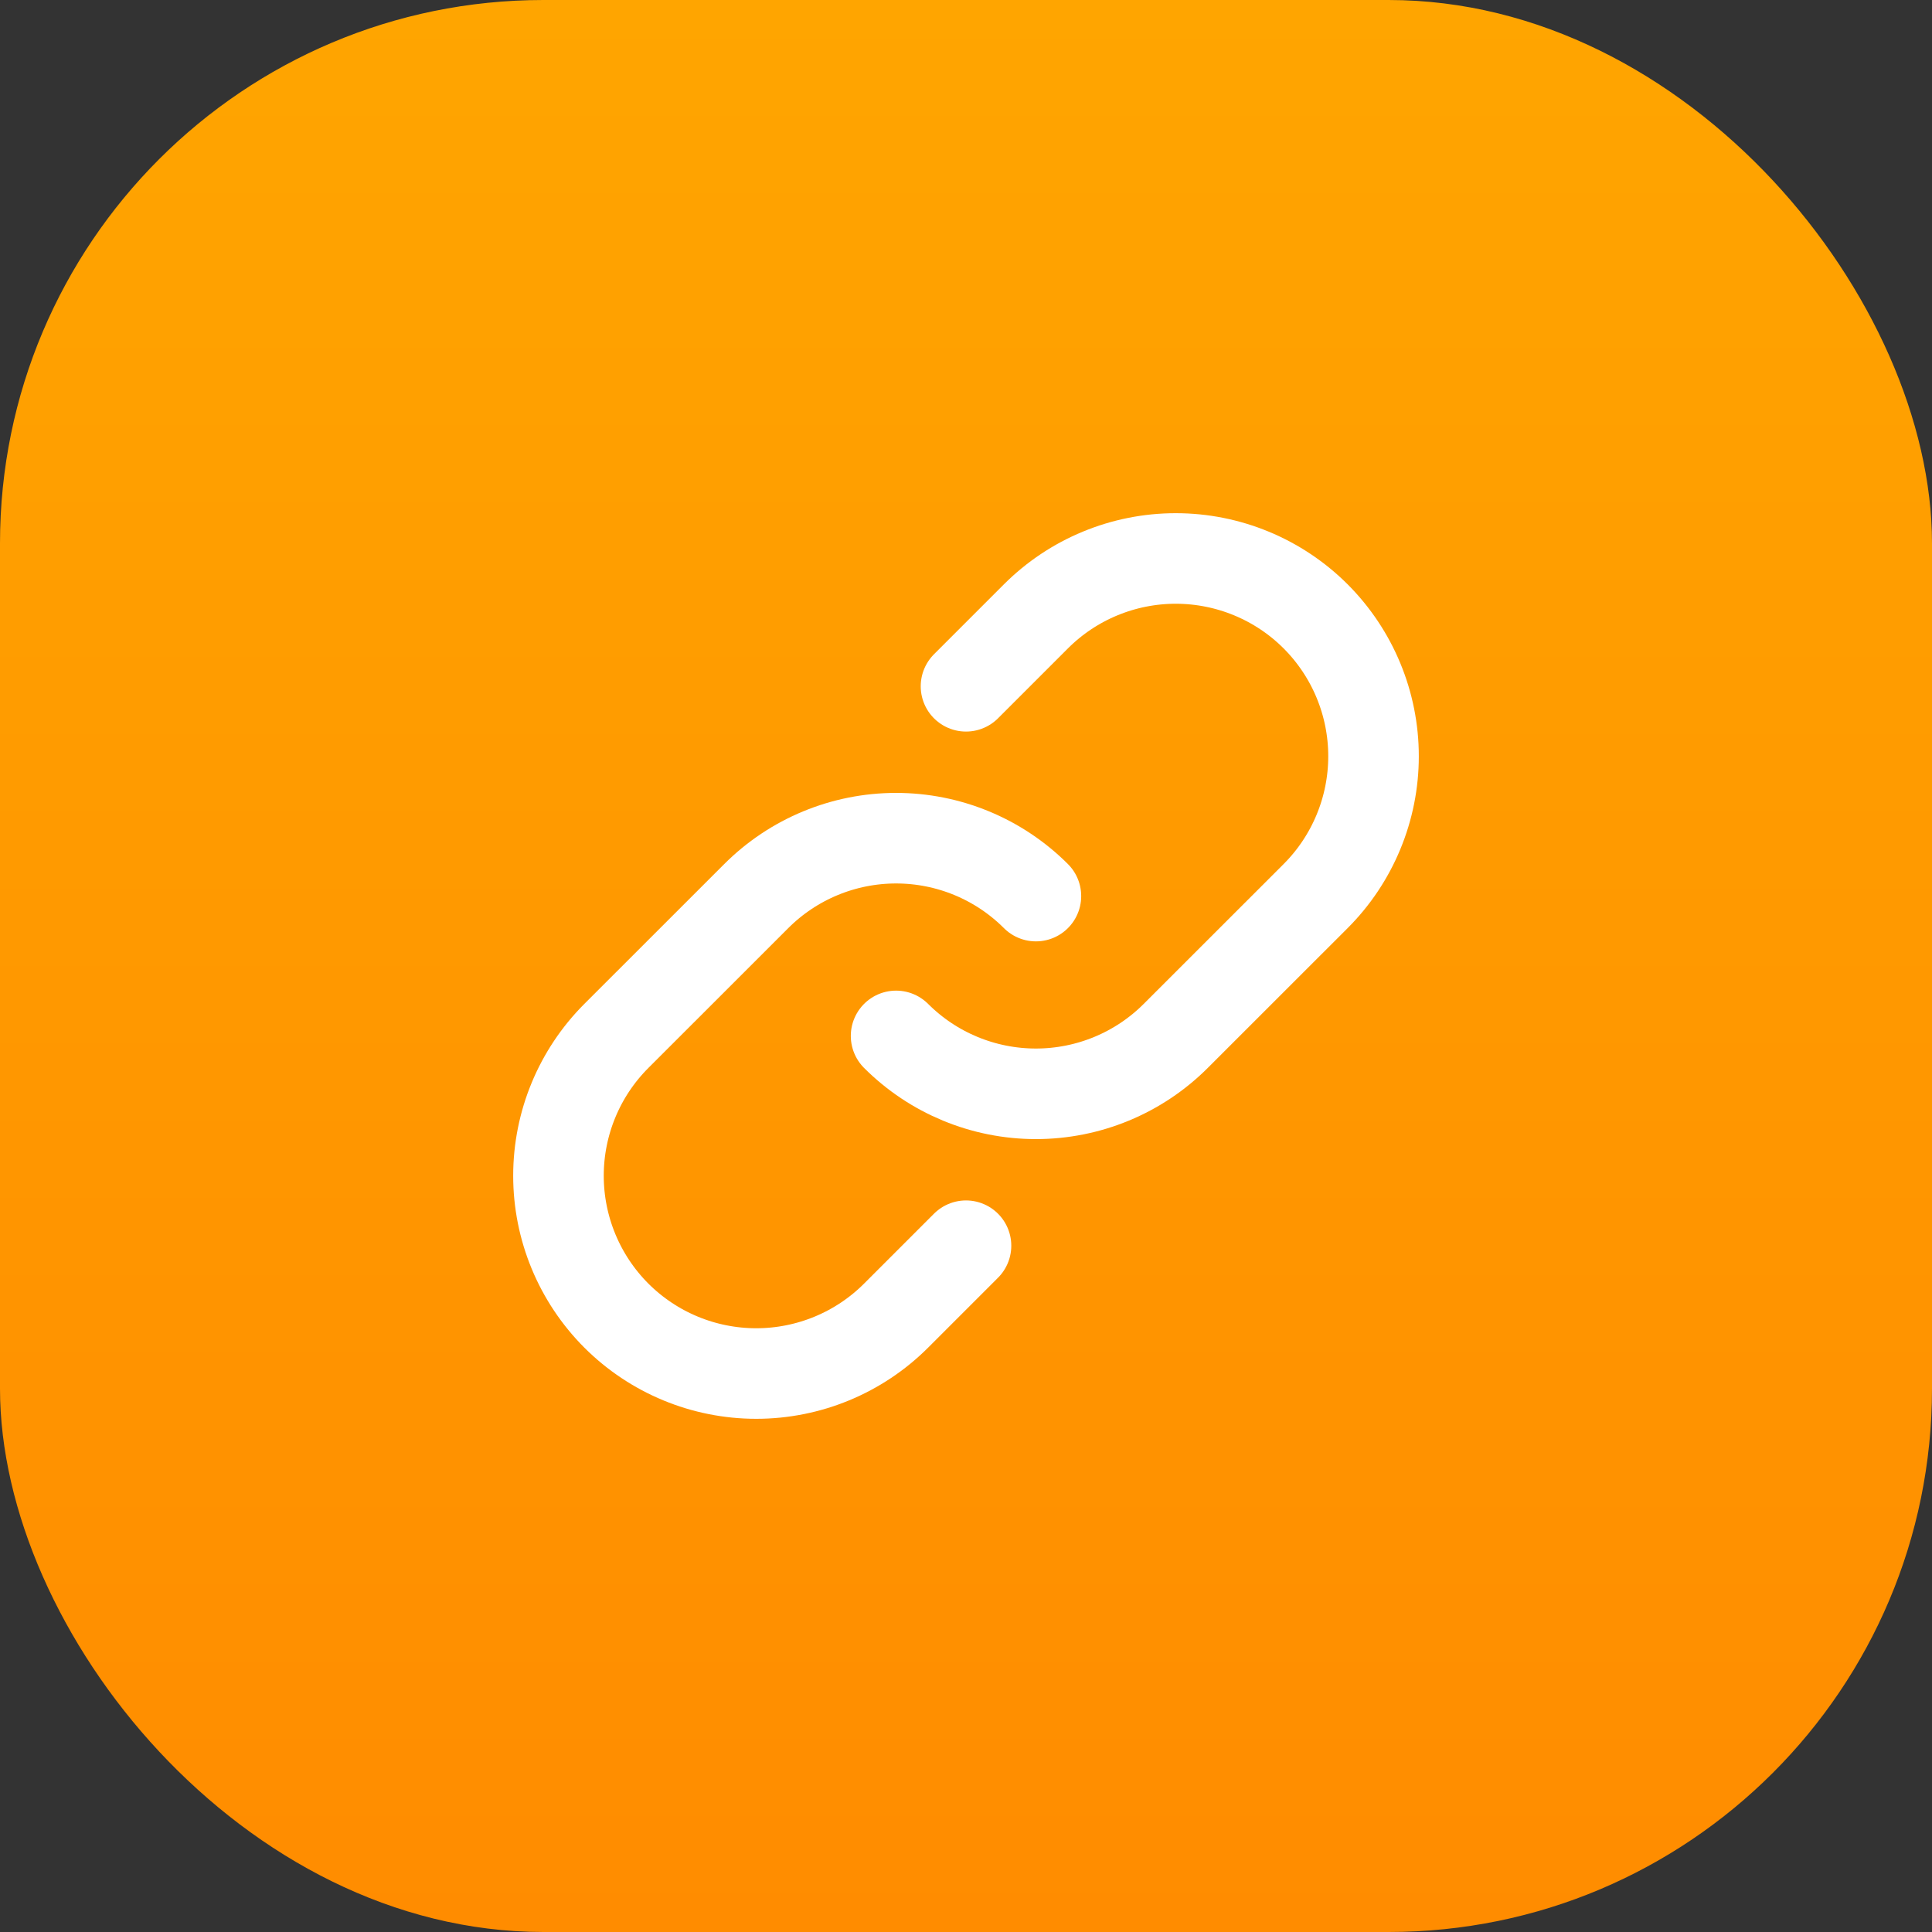 <svg width="32" height="32" viewBox="0 0 32 32" fill="none" xmlns="http://www.w3.org/2000/svg">
<rect x="0" y="0" width="32" height="32" fill="#333333" stroke="none"/>
<rect width="32" height="32" rx="9" fill="url(#paint0_linear_110_11)"/>
<path d="M17.158 14.842C16.544 14.228 15.711 13.883 14.842 13.883C13.973 13.883 13.14 14.228 12.526 14.842L10.209 17.158C9.595 17.772 9.25 18.605 9.25 19.474C9.25 20.343 9.595 21.176 10.209 21.791C10.824 22.405 11.657 22.75 12.526 22.75C13.394 22.75 14.228 22.405 14.842 21.791L16 20.633" stroke="white" stroke-width="1.5" stroke-linecap="round" stroke-linejoin="round"/>
<path d="M14.842 17.158C15.456 17.772 16.289 18.117 17.158 18.117C18.027 18.117 18.86 17.772 19.474 17.158L21.791 14.842C22.405 14.228 22.75 13.394 22.75 12.526C22.75 11.657 22.405 10.824 21.791 10.209C21.177 9.595 20.343 9.25 19.474 9.25C18.606 9.25 17.772 9.595 17.158 10.209L16 11.367" stroke="white" stroke-width="1.5" stroke-linecap="round" stroke-linejoin="round"/>
<defs>
<linearGradient id="paint0_linear_110_11" x1="16" y1="0" x2="16" y2="32" gradientUnits="userSpaceOnUse">
<stop stop-color="#FFA500"/>
<stop offset="1" stop-color="#FF8C00"/>
</linearGradient>
</defs>
</svg>
